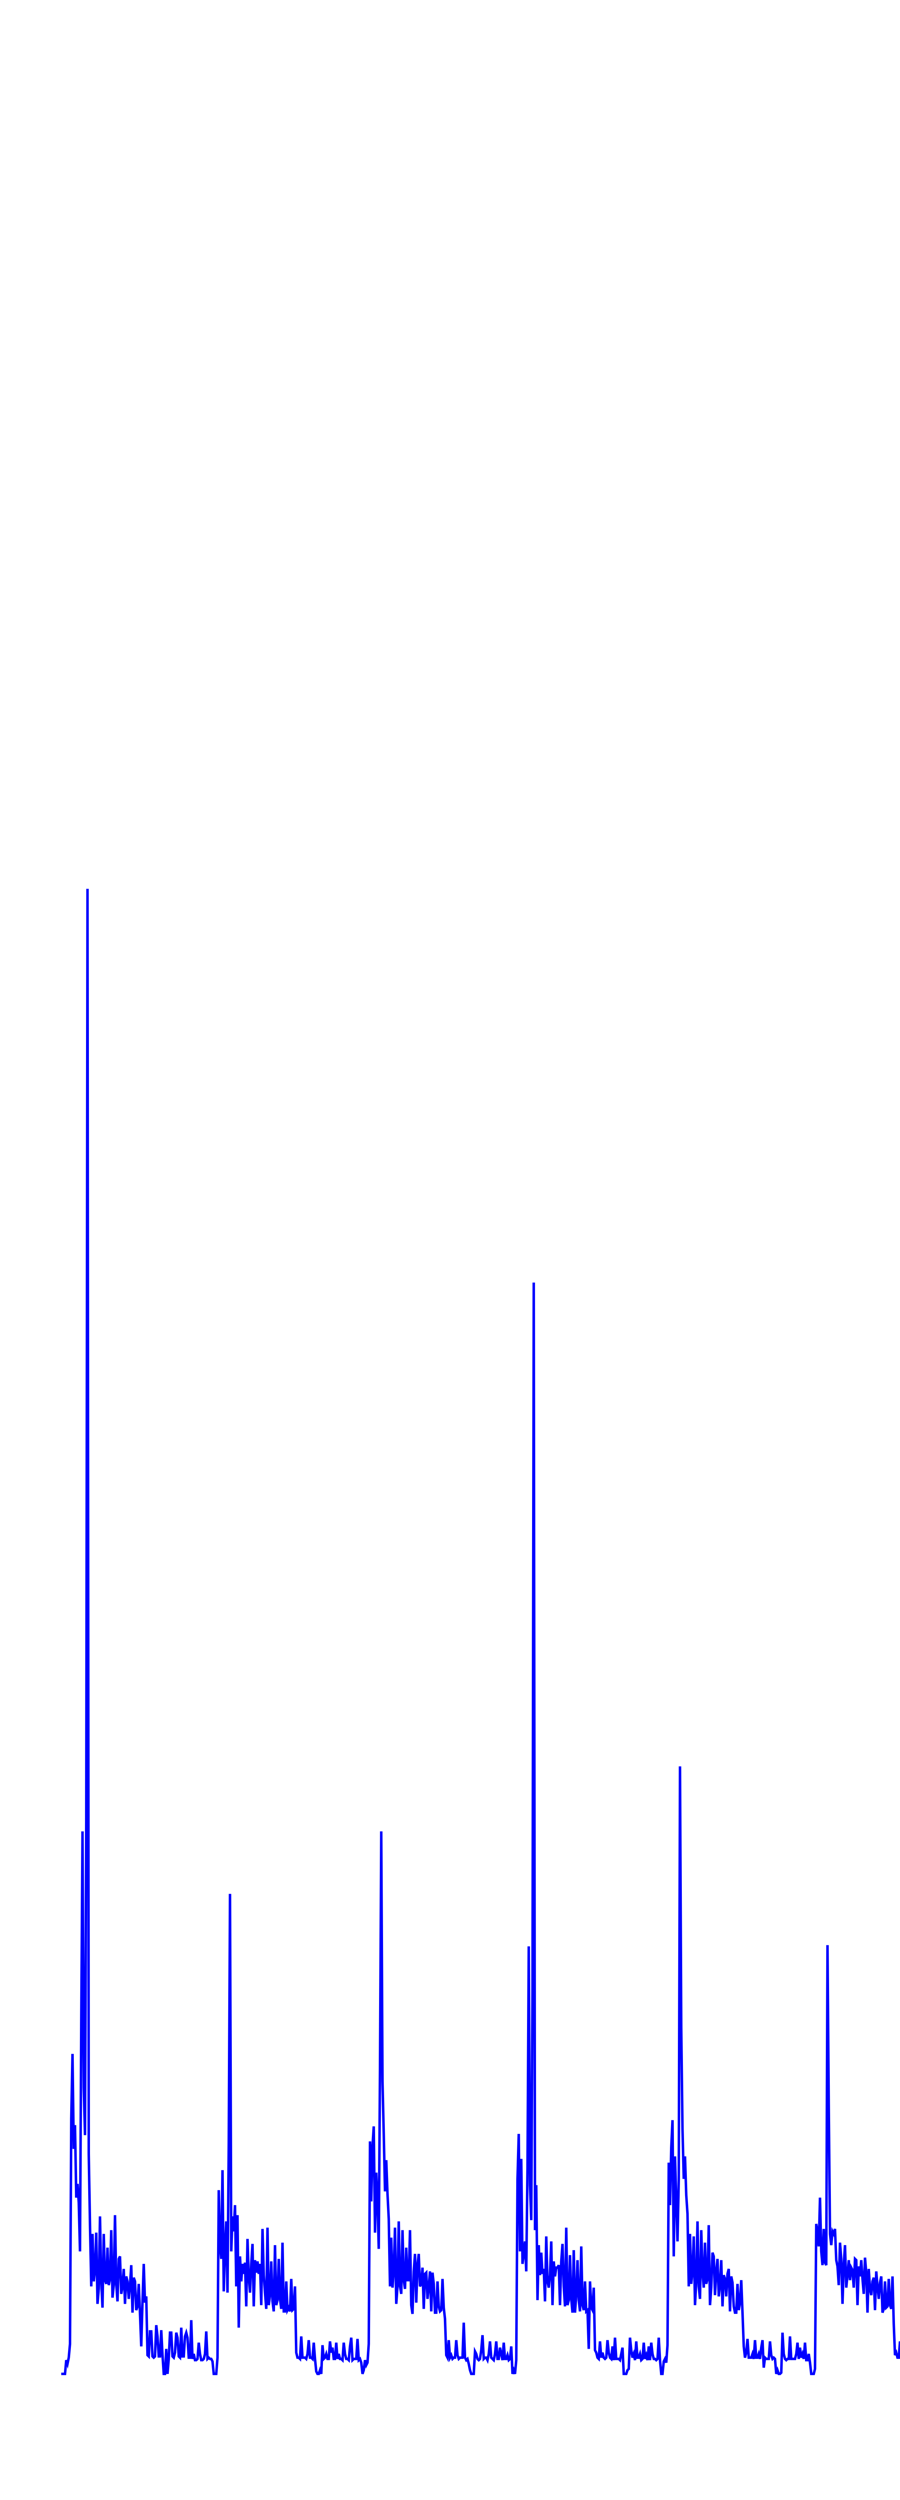 <svg xmlns='http://www.w3.org/2000/svg' width='720' height='2000'><path fill='none' stroke='blue' stroke-width='2' d='M50,1900 L50,1899 L51,1899 L52,1899 L53,1888 L54,1891 L55,1886 L56,1875 L57,1695 L58,1643 L59,1719 L60,1700 L61,1758 L62,1747 L63,1762 L64,1801 L65,1617 L66,1465 L67,1670 L68,1708 L69,1457 L70,711 L71,1723 L72,1780 L73,1829 L74,1787 L75,1825 L76,1816 L77,1786 L78,1843 L79,1831 L80,1773 L81,1825 L82,1846 L83,1787 L84,1824 L85,1827 L86,1798 L87,1828 L88,1823 L89,1784 L90,1838 L91,1828 L92,1772 L93,1827 L94,1841 L95,1807 L96,1805 L97,1835 L98,1829 L99,1815 L100,1843 L101,1821 L102,1825 L103,1839 L104,1828 L105,1812 L106,1850 L107,1822 L108,1825 L109,1848 L110,1845 L111,1827 L112,1851 L113,1877 L114,1841 L115,1811 L116,1842 L117,1837 L118,1884 L119,1885 L120,1865 L121,1865 L122,1885 L123,1886 L124,1885 L125,1860 L126,1869 L127,1885 L128,1885 L129,1864 L130,1884 L131,1899 L132,1899 L133,1879 L134,1899 L135,1887 L136,1866 L137,1866 L138,1885 L139,1886 L140,1882 L141,1866 L142,1870 L143,1885 L144,1886 L145,1862 L146,1885 L147,1885 L148,1869 L149,1866 L150,1870 L151,1886 L152,1886 L153,1856 L154,1887 L155,1883 L156,1888 L157,1888 L158,1887 L159,1874 L160,1883 L161,1888 L162,1888 L163,1887 L164,1883 L165,1865 L166,1887 L167,1886 L168,1887 L169,1887 L170,1889 L171,1899 L172,1899 L173,1899 L174,1886 L175,1752 L176,1795 L177,1807 L178,1736 L179,1833 L180,1798 L181,1777 L182,1834 L183,1714 L184,1515 L185,1801 L186,1773 L187,1785 L188,1764 L189,1829 L190,1772 L191,1862 L192,1805 L193,1825 L194,1811 L195,1819 L196,1810 L197,1845 L198,1791 L199,1821 L200,1834 L201,1811 L202,1795 L203,1845 L204,1808 L205,1818 L206,1809 L207,1819 L208,1811 L209,1844 L210,1783 L211,1820 L212,1834 L213,1847 L214,1782 L215,1844 L216,1836 L217,1809 L218,1841 L219,1849 L220,1796 L221,1844 L222,1840 L223,1807 L224,1839 L225,1847 L226,1794 L227,1849 L228,1849 L229,1825 L230,1848 L231,1846 L232,1849 L233,1823 L234,1848 L235,1847 L236,1829 L237,1882 L238,1886 L239,1886 L240,1887 L241,1869 L242,1886 L243,1886 L244,1886 L245,1887 L246,1883 L247,1872 L248,1886 L249,1886 L250,1887 L251,1874 L252,1887 L253,1897 L254,1899 L255,1899 L256,1896 L257,1899 L258,1876 L259,1887 L260,1886 L261,1883 L262,1887 L263,1887 L264,1873 L265,1882 L266,1878 L267,1887 L268,1887 L269,1874 L270,1887 L271,1883 L272,1887 L273,1887 L274,1888 L275,1874 L276,1883 L277,1887 L278,1887 L279,1888 L280,1877 L281,1870 L282,1888 L283,1887 L284,1887 L285,1887 L286,1871 L287,1888 L288,1887 L289,1890 L290,1899 L291,1896 L292,1888 L293,1892 L294,1890 L295,1875 L296,1713 L297,1761 L298,1717 L299,1701 L300,1786 L301,1738 L302,1759 L303,1799 L304,1652 L305,1465 L306,1665 L307,1707 L308,1753 L309,1728 L310,1755 L311,1775 L312,1829 L313,1790 L314,1830 L315,1816 L316,1782 L317,1843 L318,1829 L319,1777 L320,1829 L321,1835 L322,1784 L323,1824 L324,1831 L325,1798 L326,1824 L327,1824 L328,1784 L329,1844 L330,1851 L331,1817 L332,1803 L333,1842 L334,1812 L335,1803 L336,1829 L337,1827 L338,1814 L339,1847 L340,1819 L341,1818 L342,1839 L343,1829 L344,1817 L345,1849 L346,1818 L347,1827 L348,1850 L349,1850 L350,1825 L351,1845 L352,1849 L353,1848 L354,1823 L355,1846 L356,1855 L357,1884 L358,1886 L359,1872 L360,1886 L361,1884 L362,1887 L363,1886 L364,1886 L365,1872 L366,1884 L367,1887 L368,1886 L369,1886 L370,1886 L371,1858 L372,1886 L373,1888 L374,1887 L375,1891 L376,1896 L377,1899 L378,1899 L379,1899 L380,1881 L381,1883 L382,1887 L383,1888 L384,1887 L385,1880 L386,1868 L387,1887 L388,1886 L389,1886 L390,1888 L391,1883 L392,1873 L393,1886 L394,1887 L395,1888 L396,1883 L397,1873 L398,1887 L399,1887 L400,1878 L401,1883 L402,1888 L403,1874 L404,1887 L405,1887 L406,1884 L407,1888 L408,1887 L409,1877 L410,1899 L411,1896 L412,1899 L413,1888 L414,1743 L415,1707 L416,1801 L417,1727 L418,1811 L419,1803 L420,1793 L421,1817 L422,1734 L423,1557 L424,1748 L425,1776 L426,1591 L427,1026 L428,1784 L429,1748 L430,1840 L431,1796 L432,1820 L433,1802 L434,1819 L435,1815 L436,1841 L437,1789 L438,1825 L439,1830 L440,1820 L441,1793 L442,1844 L443,1809 L444,1821 L445,1814 L446,1814 L447,1812 L448,1844 L449,1809 L450,1795 L451,1829 L452,1845 L453,1782 L454,1844 L455,1840 L456,1804 L457,1839 L458,1850 L459,1800 L460,1850 L461,1836 L462,1808 L463,1840 L464,1849 L465,1797 L466,1844 L467,1848 L468,1825 L469,1849 L470,1848 L471,1879 L472,1825 L473,1846 L474,1848 L475,1830 L476,1880 L477,1882 L478,1886 L479,1887 L480,1873 L481,1886 L482,1882 L483,1886 L484,1887 L485,1886 L486,1872 L487,1882 L488,1886 L489,1887 L490,1877 L491,1888 L492,1870 L493,1887 L494,1887 L495,1887 L496,1888 L497,1883 L498,1878 L499,1899 L500,1899 L501,1899 L502,1896 L503,1895 L504,1870 L505,1880 L506,1886 L507,1883 L508,1888 L509,1873 L510,1886 L511,1886 L512,1883 L513,1888 L514,1887 L515,1874 L516,1887 L517,1884 L518,1888 L519,1877 L520,1888 L521,1874 L522,1883 L523,1887 L524,1887 L525,1888 L526,1887 L527,1870 L528,1888 L529,1899 L530,1899 L531,1889 L532,1887 L533,1890 L534,1876 L535,1730 L536,1764 L537,1718 L538,1696 L539,1805 L540,1725 L541,1759 L542,1793 L543,1744 L544,1413 L545,1622 L546,1703 L547,1743 L548,1725 L549,1756 L550,1771 L551,1829 L552,1787 L553,1827 L554,1817 L555,1789 L556,1844 L557,1825 L558,1777 L559,1829 L560,1839 L561,1784 L562,1818 L563,1830 L564,1794 L565,1827 L566,1823 L567,1780 L568,1844 L569,1830 L570,1802 L571,1805 L572,1836 L573,1817 L574,1807 L575,1837 L576,1828 L577,1808 L578,1845 L579,1820 L580,1823 L581,1837 L582,1819 L583,1815 L584,1849 L585,1821 L586,1826 L587,1845 L588,1850 L589,1850 L590,1827 L591,1848 L592,1842 L593,1824 L594,1850 L595,1877 L596,1886 L597,1882 L598,1871 L599,1886 L600,1886 L601,1886 L602,1883 L603,1887 L604,1872 L605,1886 L606,1886 L607,1883 L608,1887 L609,1878 L610,1872 L611,1894 L612,1886 L613,1887 L614,1887 L615,1887 L616,1873 L617,1884 L618,1887 L619,1886 L620,1887 L621,1899 L622,1896 L623,1899 L624,1899 L625,1898 L626,1866 L627,1883 L628,1887 L629,1888 L630,1887 L631,1887 L632,1869 L633,1887 L634,1887 L635,1887 L636,1887 L637,1883 L638,1874 L639,1887 L640,1878 L641,1886 L642,1883 L643,1887 L644,1874 L645,1888 L646,1888 L647,1883 L648,1890 L649,1899 L650,1899 L651,1899 L652,1895 L653,1779 L654,1785 L655,1797 L656,1758 L657,1801 L658,1812 L659,1783 L660,1810 L661,1812 L662,1556 L663,1683 L664,1787 L665,1796 L666,1785 L667,1787 L668,1783 L669,1808 L670,1813 L671,1828 L672,1794 L673,1807 L674,1843 L675,1812 L676,1796 L677,1830 L678,1820 L679,1808 L680,1824 L681,1814 L682,1816 L683,1830 L684,1807 L685,1808 L686,1844 L687,1813 L688,1821 L689,1808 L690,1823 L691,1835 L692,1806 L693,1818 L694,1850 L695,1815 L696,1831 L697,1836 L698,1825 L699,1822 L700,1848 L701,1817 L702,1829 L703,1839 L704,1826 L705,1821 L706,1850 L707,1847 L708,1825 L709,1846 L710,1845 L711,1823 L712,1844 L713,1847 L714,1821 L715,1859 L716,1884 L717,1882 L718,1886 L719,1886 L720,1873 L721,1887 L722,1883 L723,1886 L724,1886 L725,1873 L726,1887 L727,1882 L728,1886 L729,1887 L730,1878 L731,1873 L732,1884 L733,1887 L734,1887 L735,1887 L736,1887 L737,1871 L738,1887 L739,1887 L740,1887 L741,1887 L742,1884 L743,1874 L744,1879 L745,1885 L746,1887 L747,1883 L748,1873 L749,1887 L750,1887 L751,1887 L752,1884 L753,1887 L754,1876 L755,1888 L756,1888 L757,1888 L758,1888 L759,1880 L760,1876 L761,1889 L762,1889 L763,1888 L764,1888 L765,1875 L766,1889 L767,1888 L768,1888 L769,1888 '/></svg>